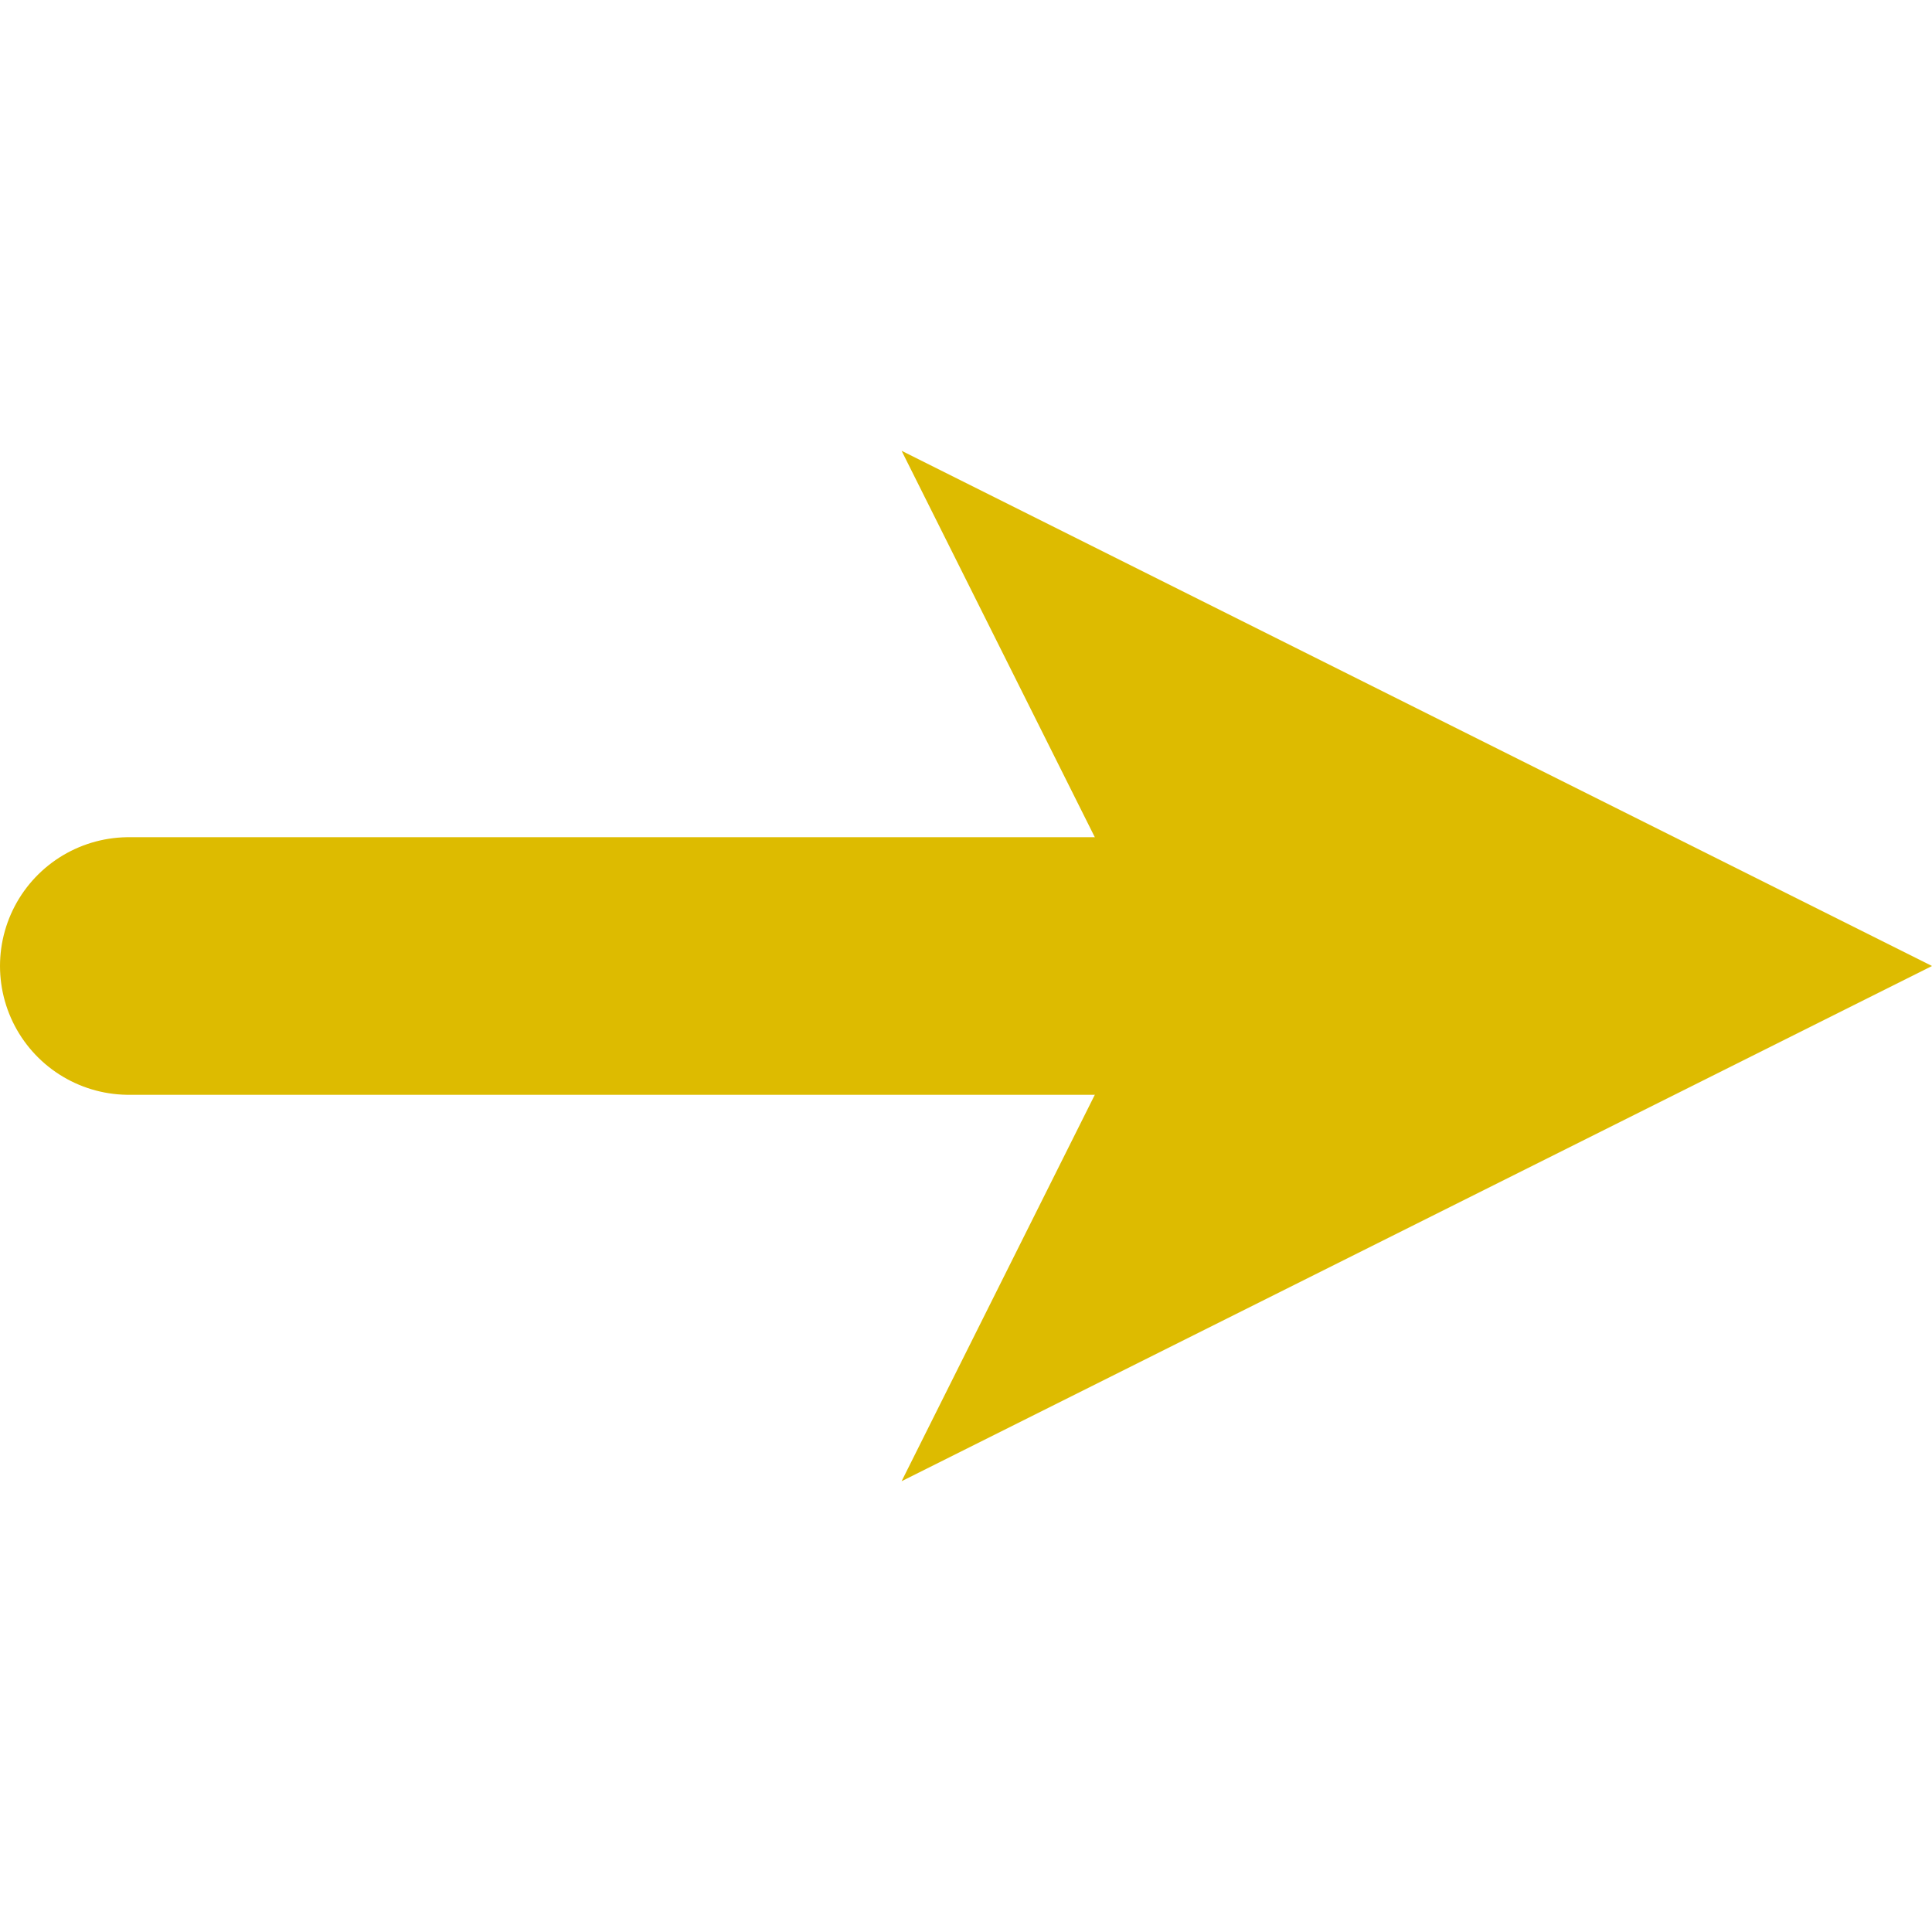 <svg xmlns="http://www.w3.org/2000/svg" viewBox="0 0 30 30"><defs><marker id="a" markerWidth="4" markerHeight="4" refX="2.5" refY="2" orient="auto"><path d="M4 2L0 4l1-2-1-2z" fill="#db0"/></marker></defs><path stroke="#db0" stroke-width="4" stroke-linecap="round" marker-end="url(#a)" d="M2 15h22"/></svg>